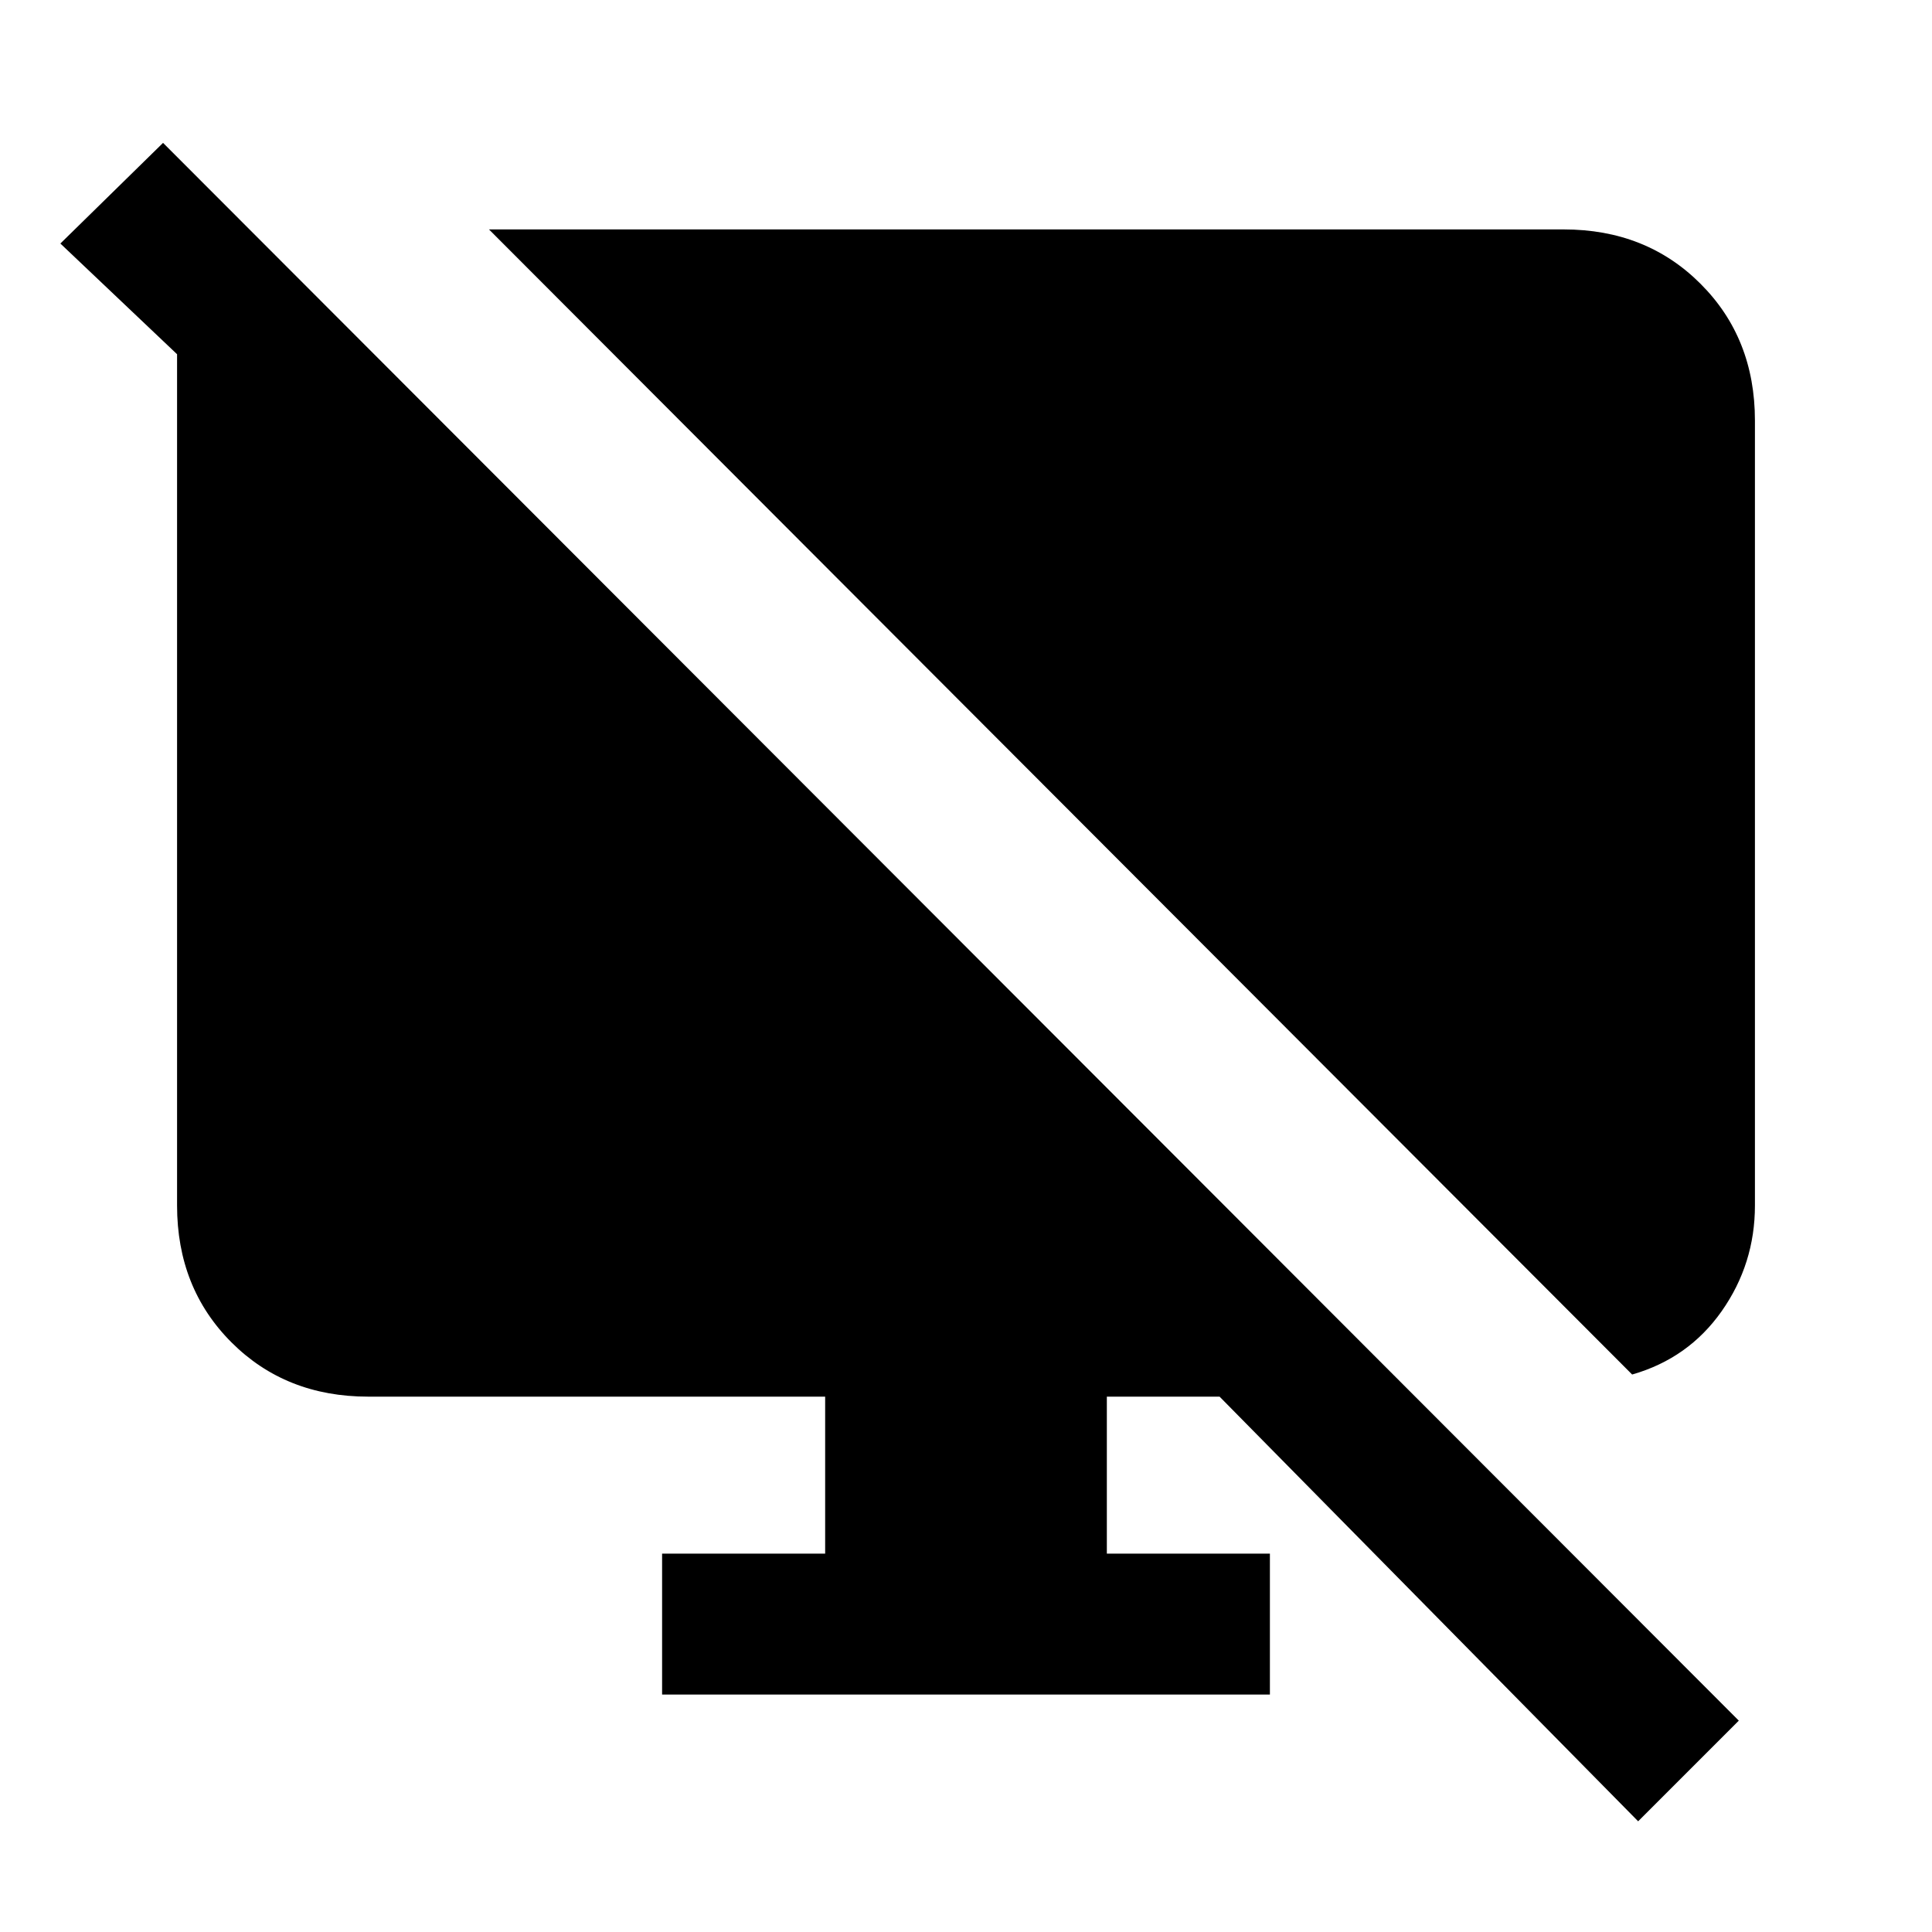 <svg xmlns="http://www.w3.org/2000/svg" height="20" width="20"><path d="M16.896 14.229 5.062 2.375H16.188Q17.042 2.375 17.604 2.938Q18.167 3.5 18.167 4.354V12.479Q18.167 13.083 17.823 13.573Q17.479 14.062 16.896 14.229ZM16.958 18.854 12.625 14.458H11.458V16.083H13.146V17.542H6.854V16.083H8.542V14.458H3.812Q2.958 14.458 2.396 13.896Q1.833 13.333 1.833 12.479V3.667L0.625 2.521L1.688 1.479L18 17.812Z"/></svg>